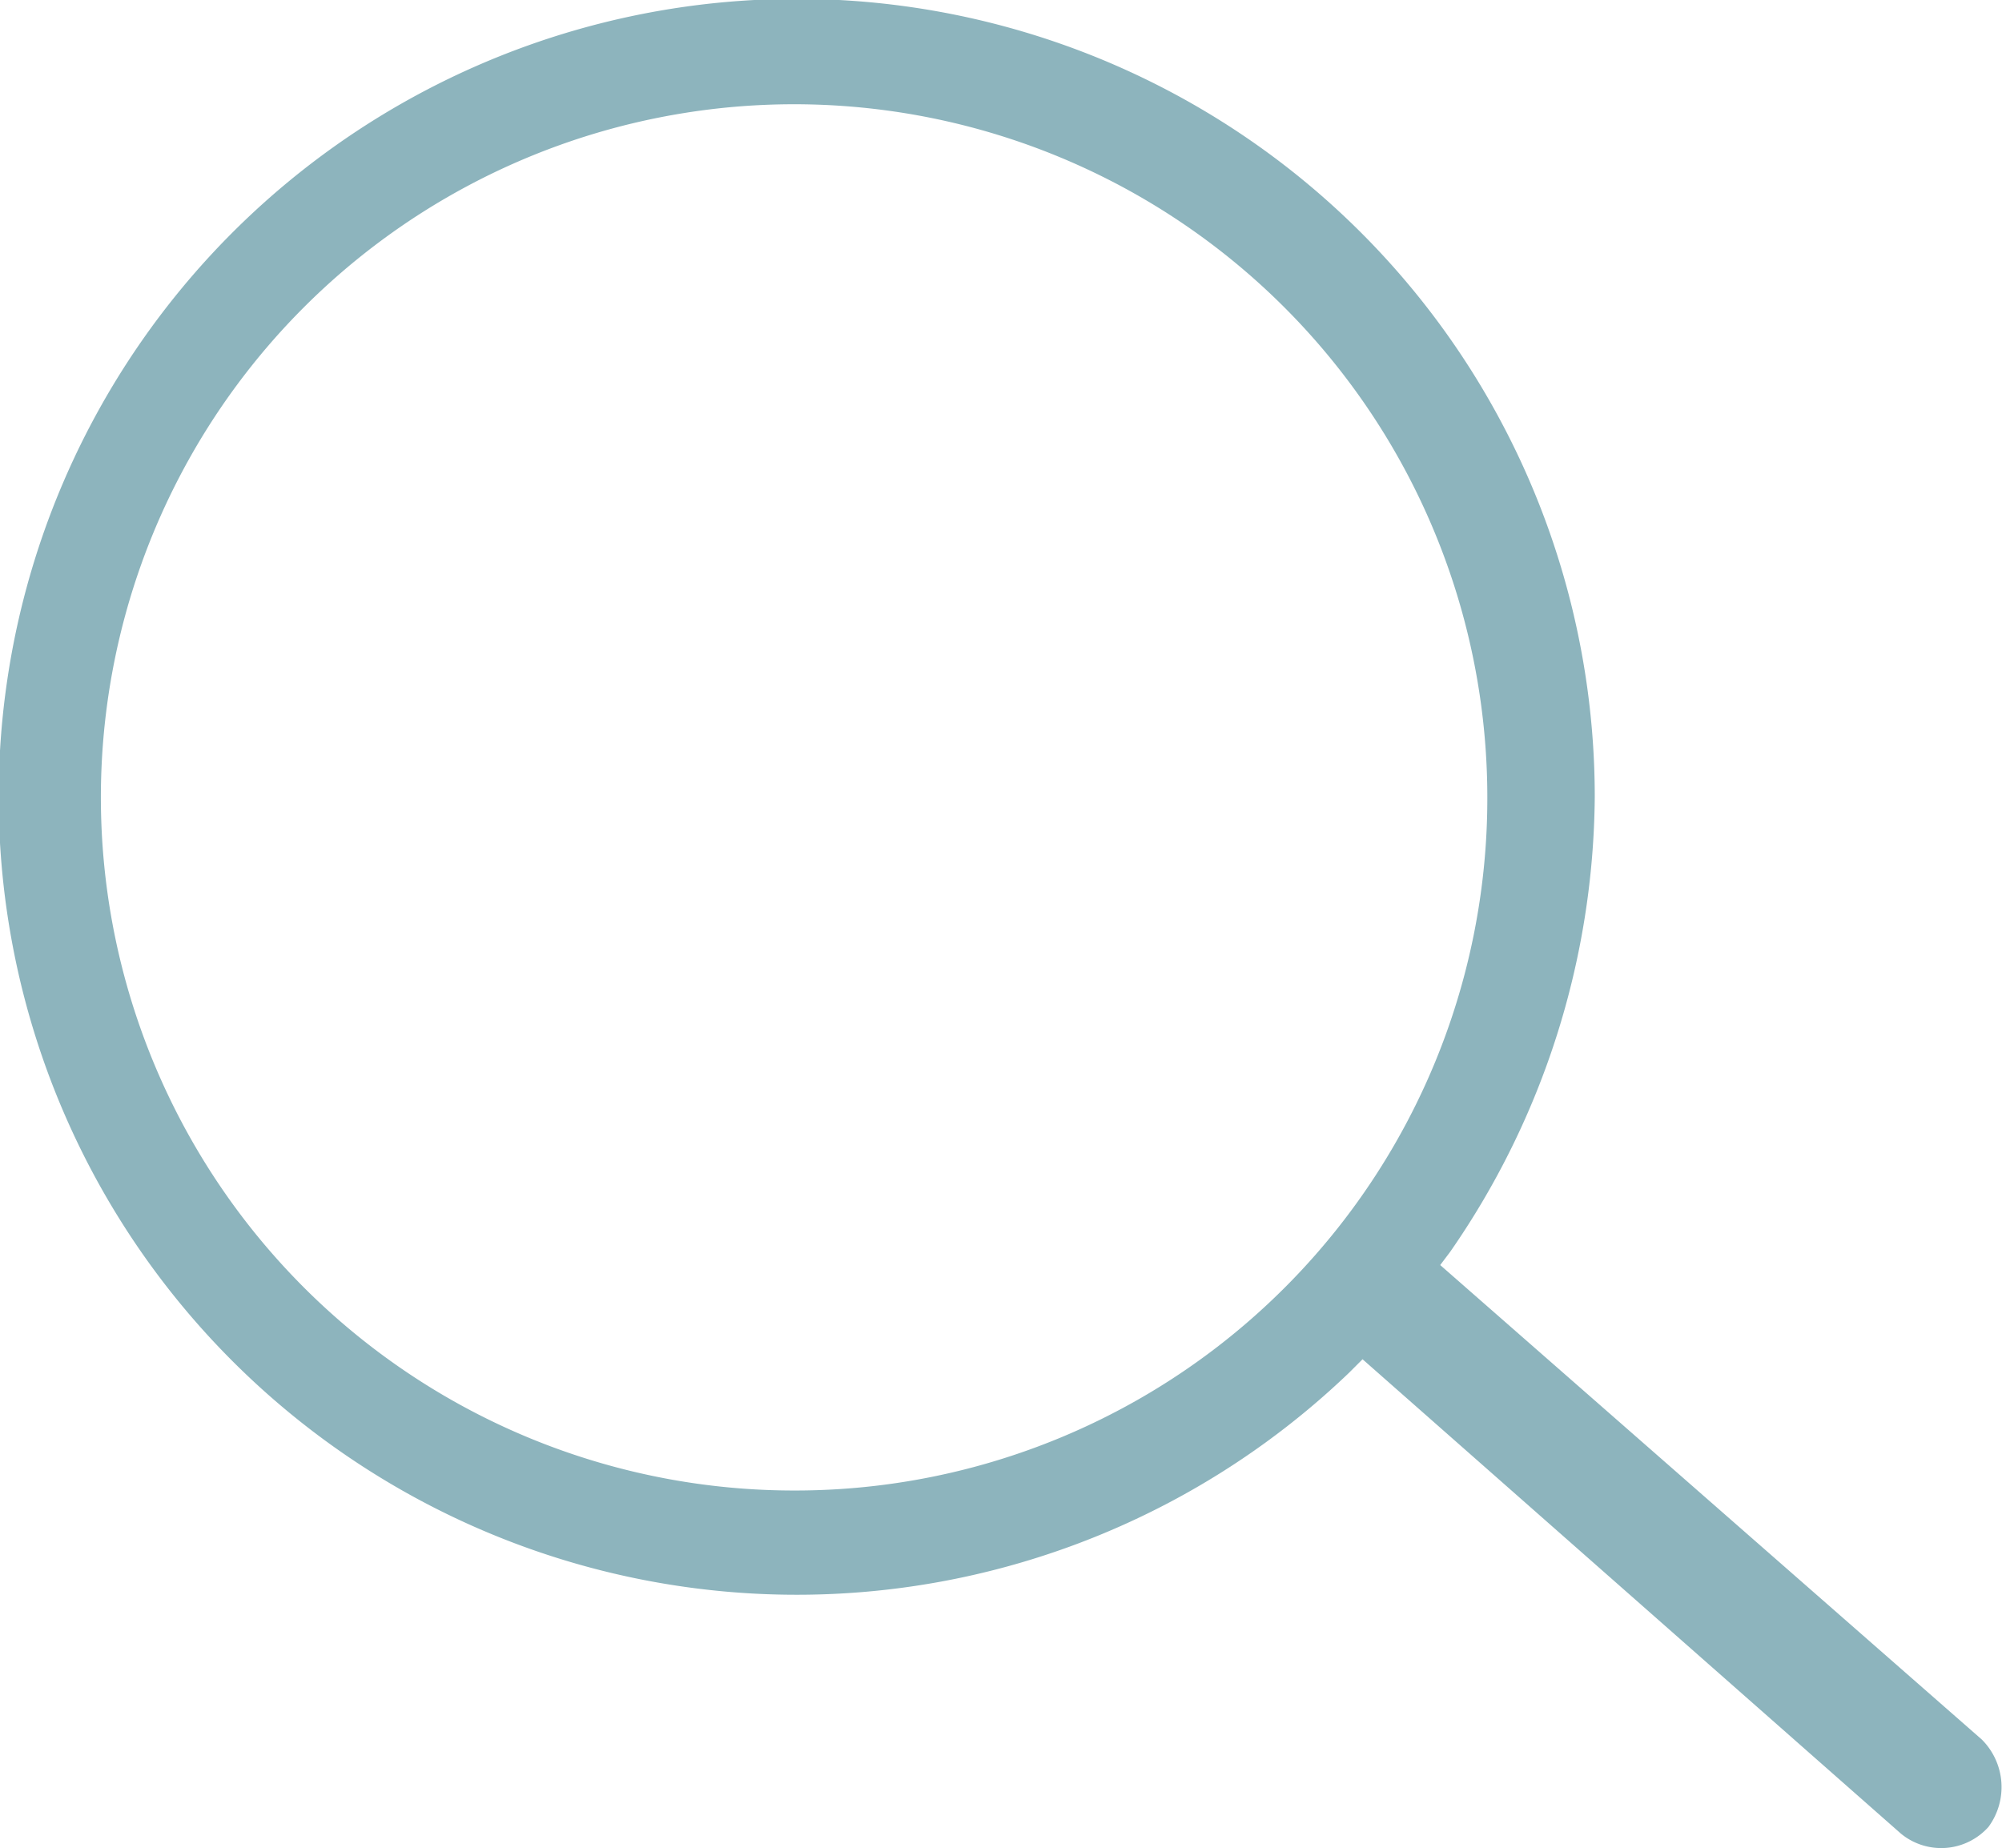 <svg xmlns="http://www.w3.org/2000/svg" width="36.039" height="33.273" viewBox="0 0 36.039 33.273"><defs><style>.a{fill:#8db4bd;}</style></defs><path class="a" d="M47.226,45.476l.182-.242a14.543,14.543,0,0,0,2.6-8.178,14.366,14.366,0,1,0-4.422,10.358l.242-.242,9.692,8.541a1.141,1.141,0,0,0,1.575-.121,1.209,1.209,0,0,0-.121-1.575ZM35.6,49.535A12.479,12.479,0,1,1,48.074,37.056,12.461,12.461,0,0,1,35.6,49.535Z" transform="translate(-21.3 -22.7)"/></svg>